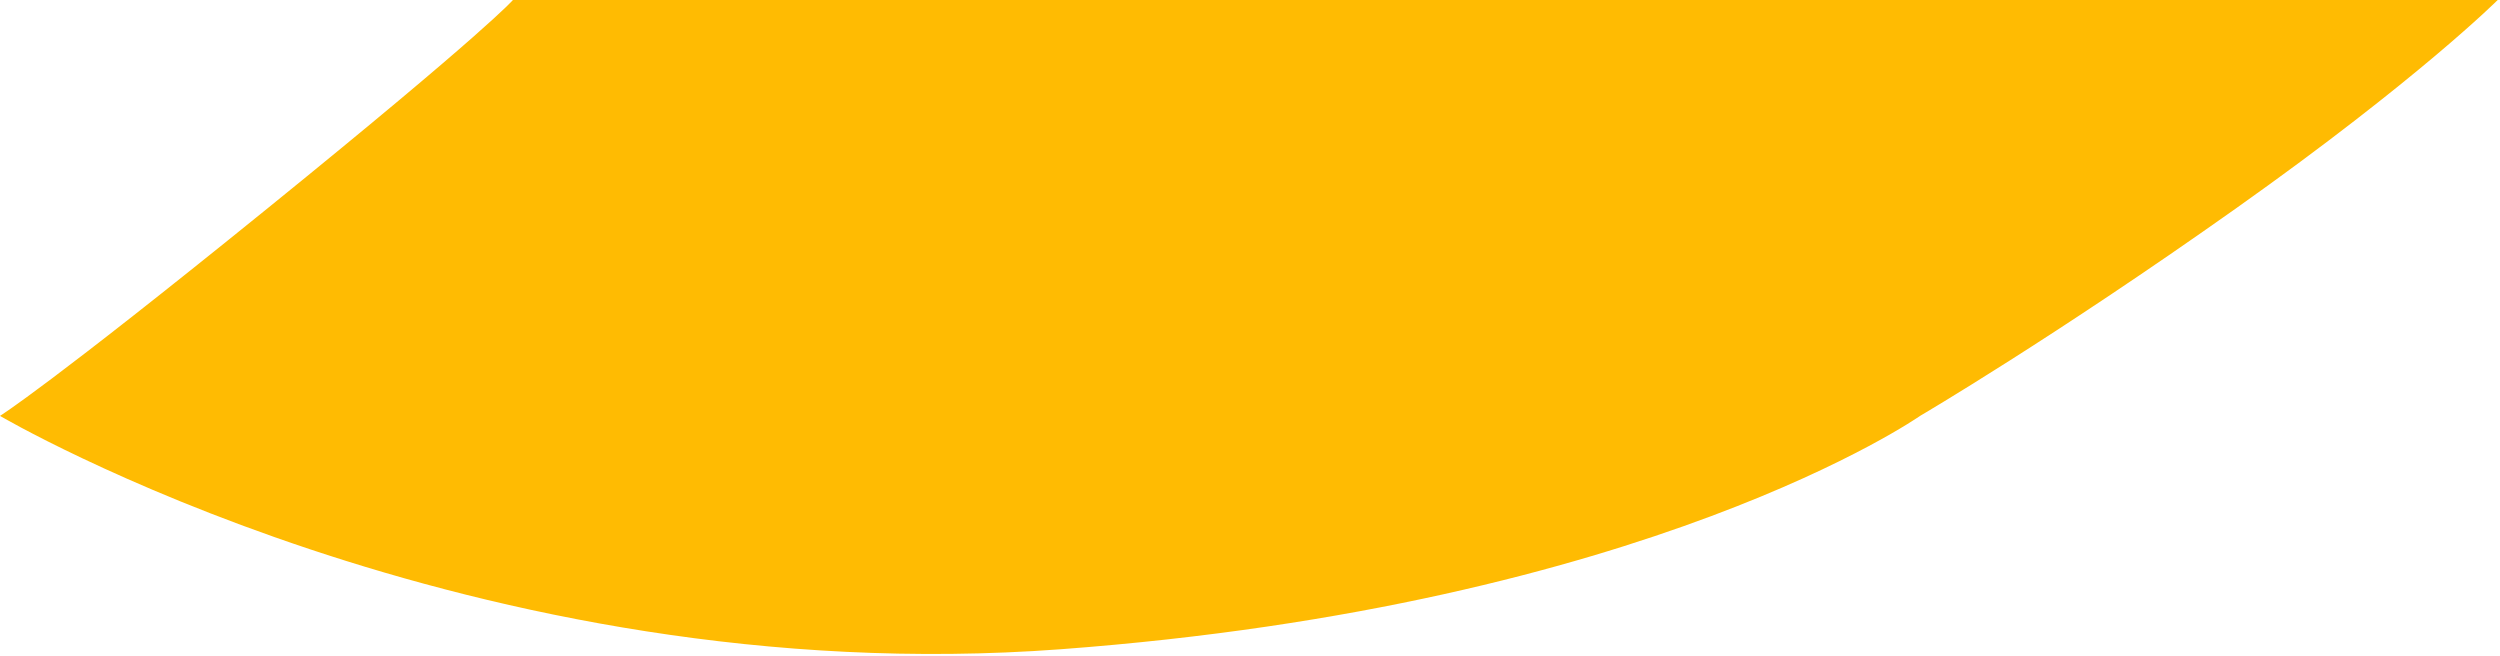 <svg width="541" height="142" viewBox="0 0 541 142" fill="none" xmlns="http://www.w3.org/2000/svg">
<path d="M229.5 140.5C102 150 0 90 0 90C0 90 10.5 83.5 58 45C105.5 6.5 111 0 111 0H540.5C540.5 0 523.5 17 484 45C444.5 73 415.5 90 415.5 90C415.5 90 357 131 229.5 140.5Z" fill="#FFBB02"/>
</svg>
